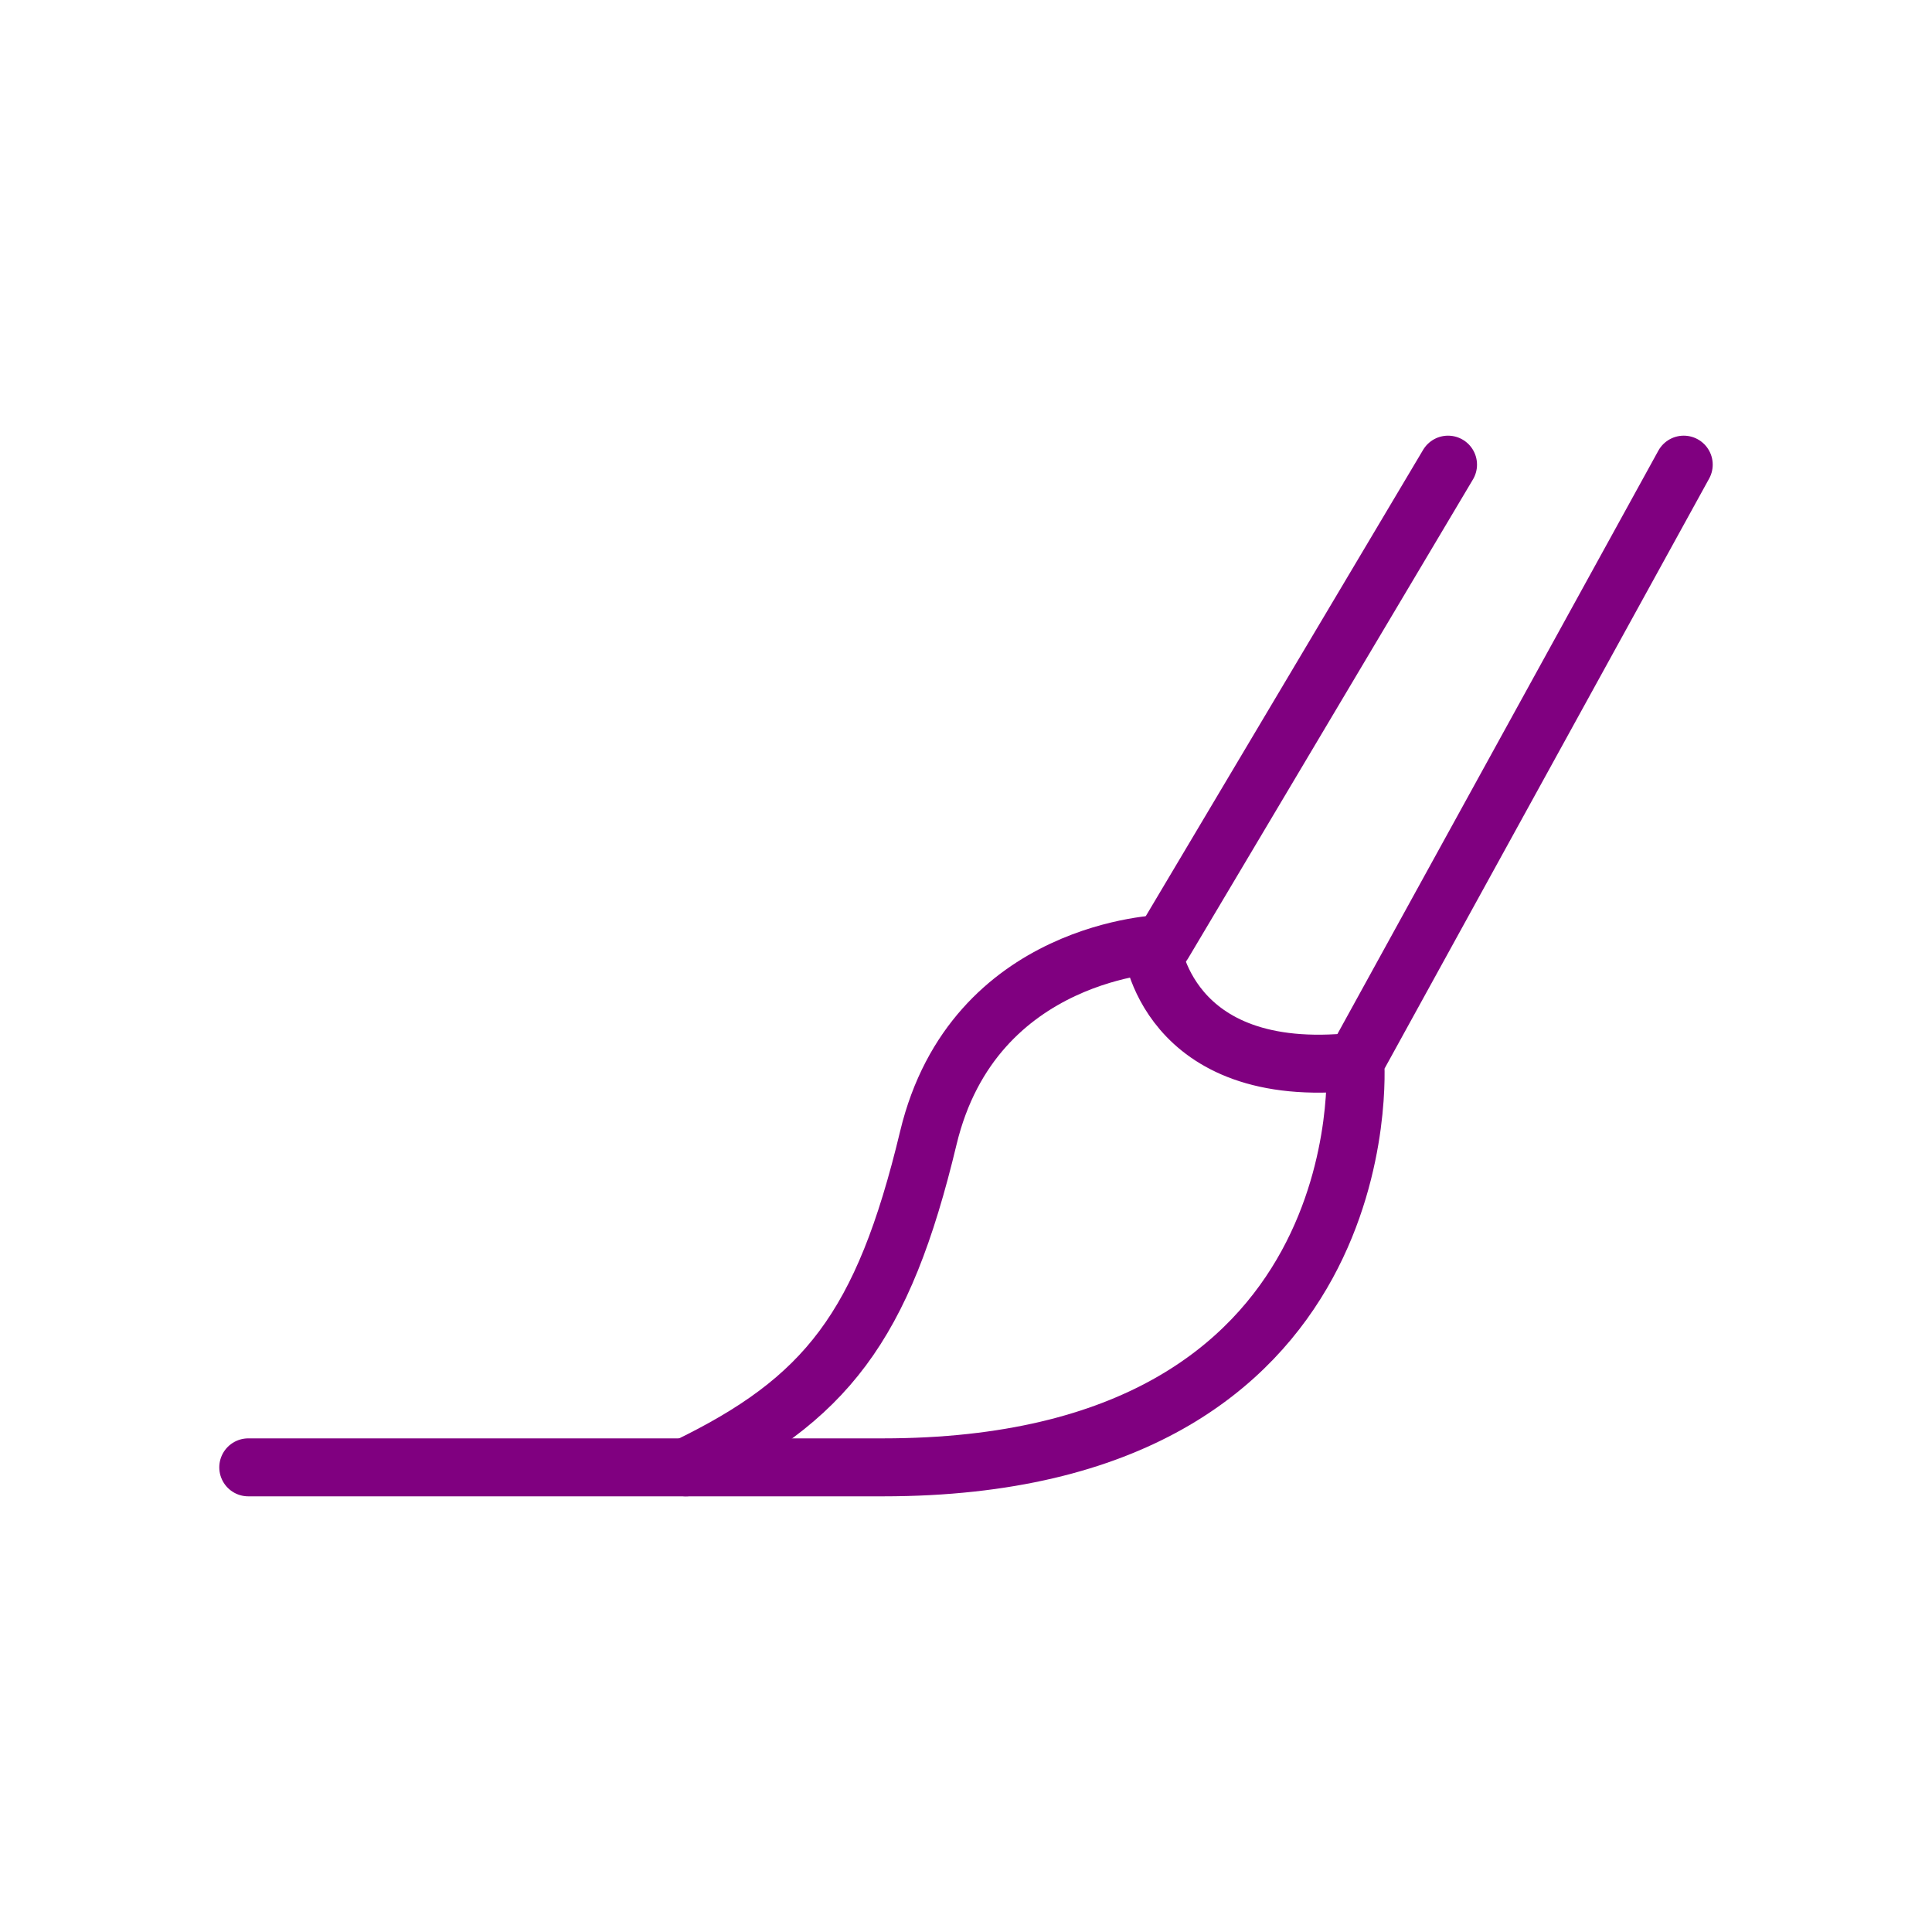 <?xml version="1.0" encoding="utf-8"?>
<!-- Generator: Adobe Illustrator 19.1.0, SVG Export Plug-In . SVG Version: 6.00 Build 0)  -->
<svg version="1.1" id="Layer_1" xmlns="http://www.w3.org/2000/svg" xmlns:xlink="http://www.w3.org/1999/xlink" x="0px" y="0px"
	 viewBox="0 0 200 200" style="enable-background:new 0 0 200 200;" xml:space="preserve">
<style type="text/css">
	.st0{fill:none;stroke:#808080;stroke-width:2;stroke-miterlimit:10;}
	.st1{fill:none;stroke:#000000;stroke-width:2;stroke-miterlimit:10;}
	.st2{fill:none;stroke:#000000;stroke-width:4;stroke-miterlimit:10;}
	.st3{fill:none;stroke:#000000;stroke-miterlimit:10;}
	.st4{fill:purple;}
	.st5{fill:#FFFFFF;}
	.st6{fill:none;stroke:#000000;stroke-width:4;stroke-linecap:square;stroke-linejoin:round;stroke-miterlimit:10;}
	.st7{fill:none;stroke:#000000;stroke-width:4;stroke-linecap:round;stroke-linejoin:round;stroke-miterlimit:10;}
	.st8{opacity:0.6;fill:url(#SVGID_1_);}
	.st9{opacity:0.6;fill:url(#SVGID_2_);}
	.st10{opacity:0.6;fill:url(#SVGID_3_);}
	.st11{opacity:0.6;fill:url(#SVGID_4_);}
	.st12{opacity:0.6;fill:url(#SVGID_5_);}
	.st13{opacity:0.6;fill:url(#SVGID_6_);}
	.st14{opacity:0.6;fill:url(#SVGID_7_);}
	.st15{opacity:0.6;fill:url(#SVGID_8_);}
	.st16{opacity:0.6;fill:url(#SVGID_9_);}
	.st17{fill:none;stroke:#FFFFFF;stroke-width:4;stroke-linecap:round;stroke-linejoin:round;stroke-miterlimit:10;}
	.st18{fill:none;stroke:purple;stroke-width:6;stroke-linecap:round;stroke-linejoin:round;stroke-miterlimit:10;}
</style>
<g>
	<path class="st18" d="M149.9,48.1l-29.5,49.6c0,0-19.6,0.5-24.3,20.1S85.5,144.9,71,151.9"/>
	<path class="st18" d="M174.3,48.1l-34,61.8c0,0,3,42-48.9,42H25.7"/>
	<path class="st18" d="M119.2,97.8c0,0,1.4,14.2,21.1,12.1"/>
</g>
</svg>
